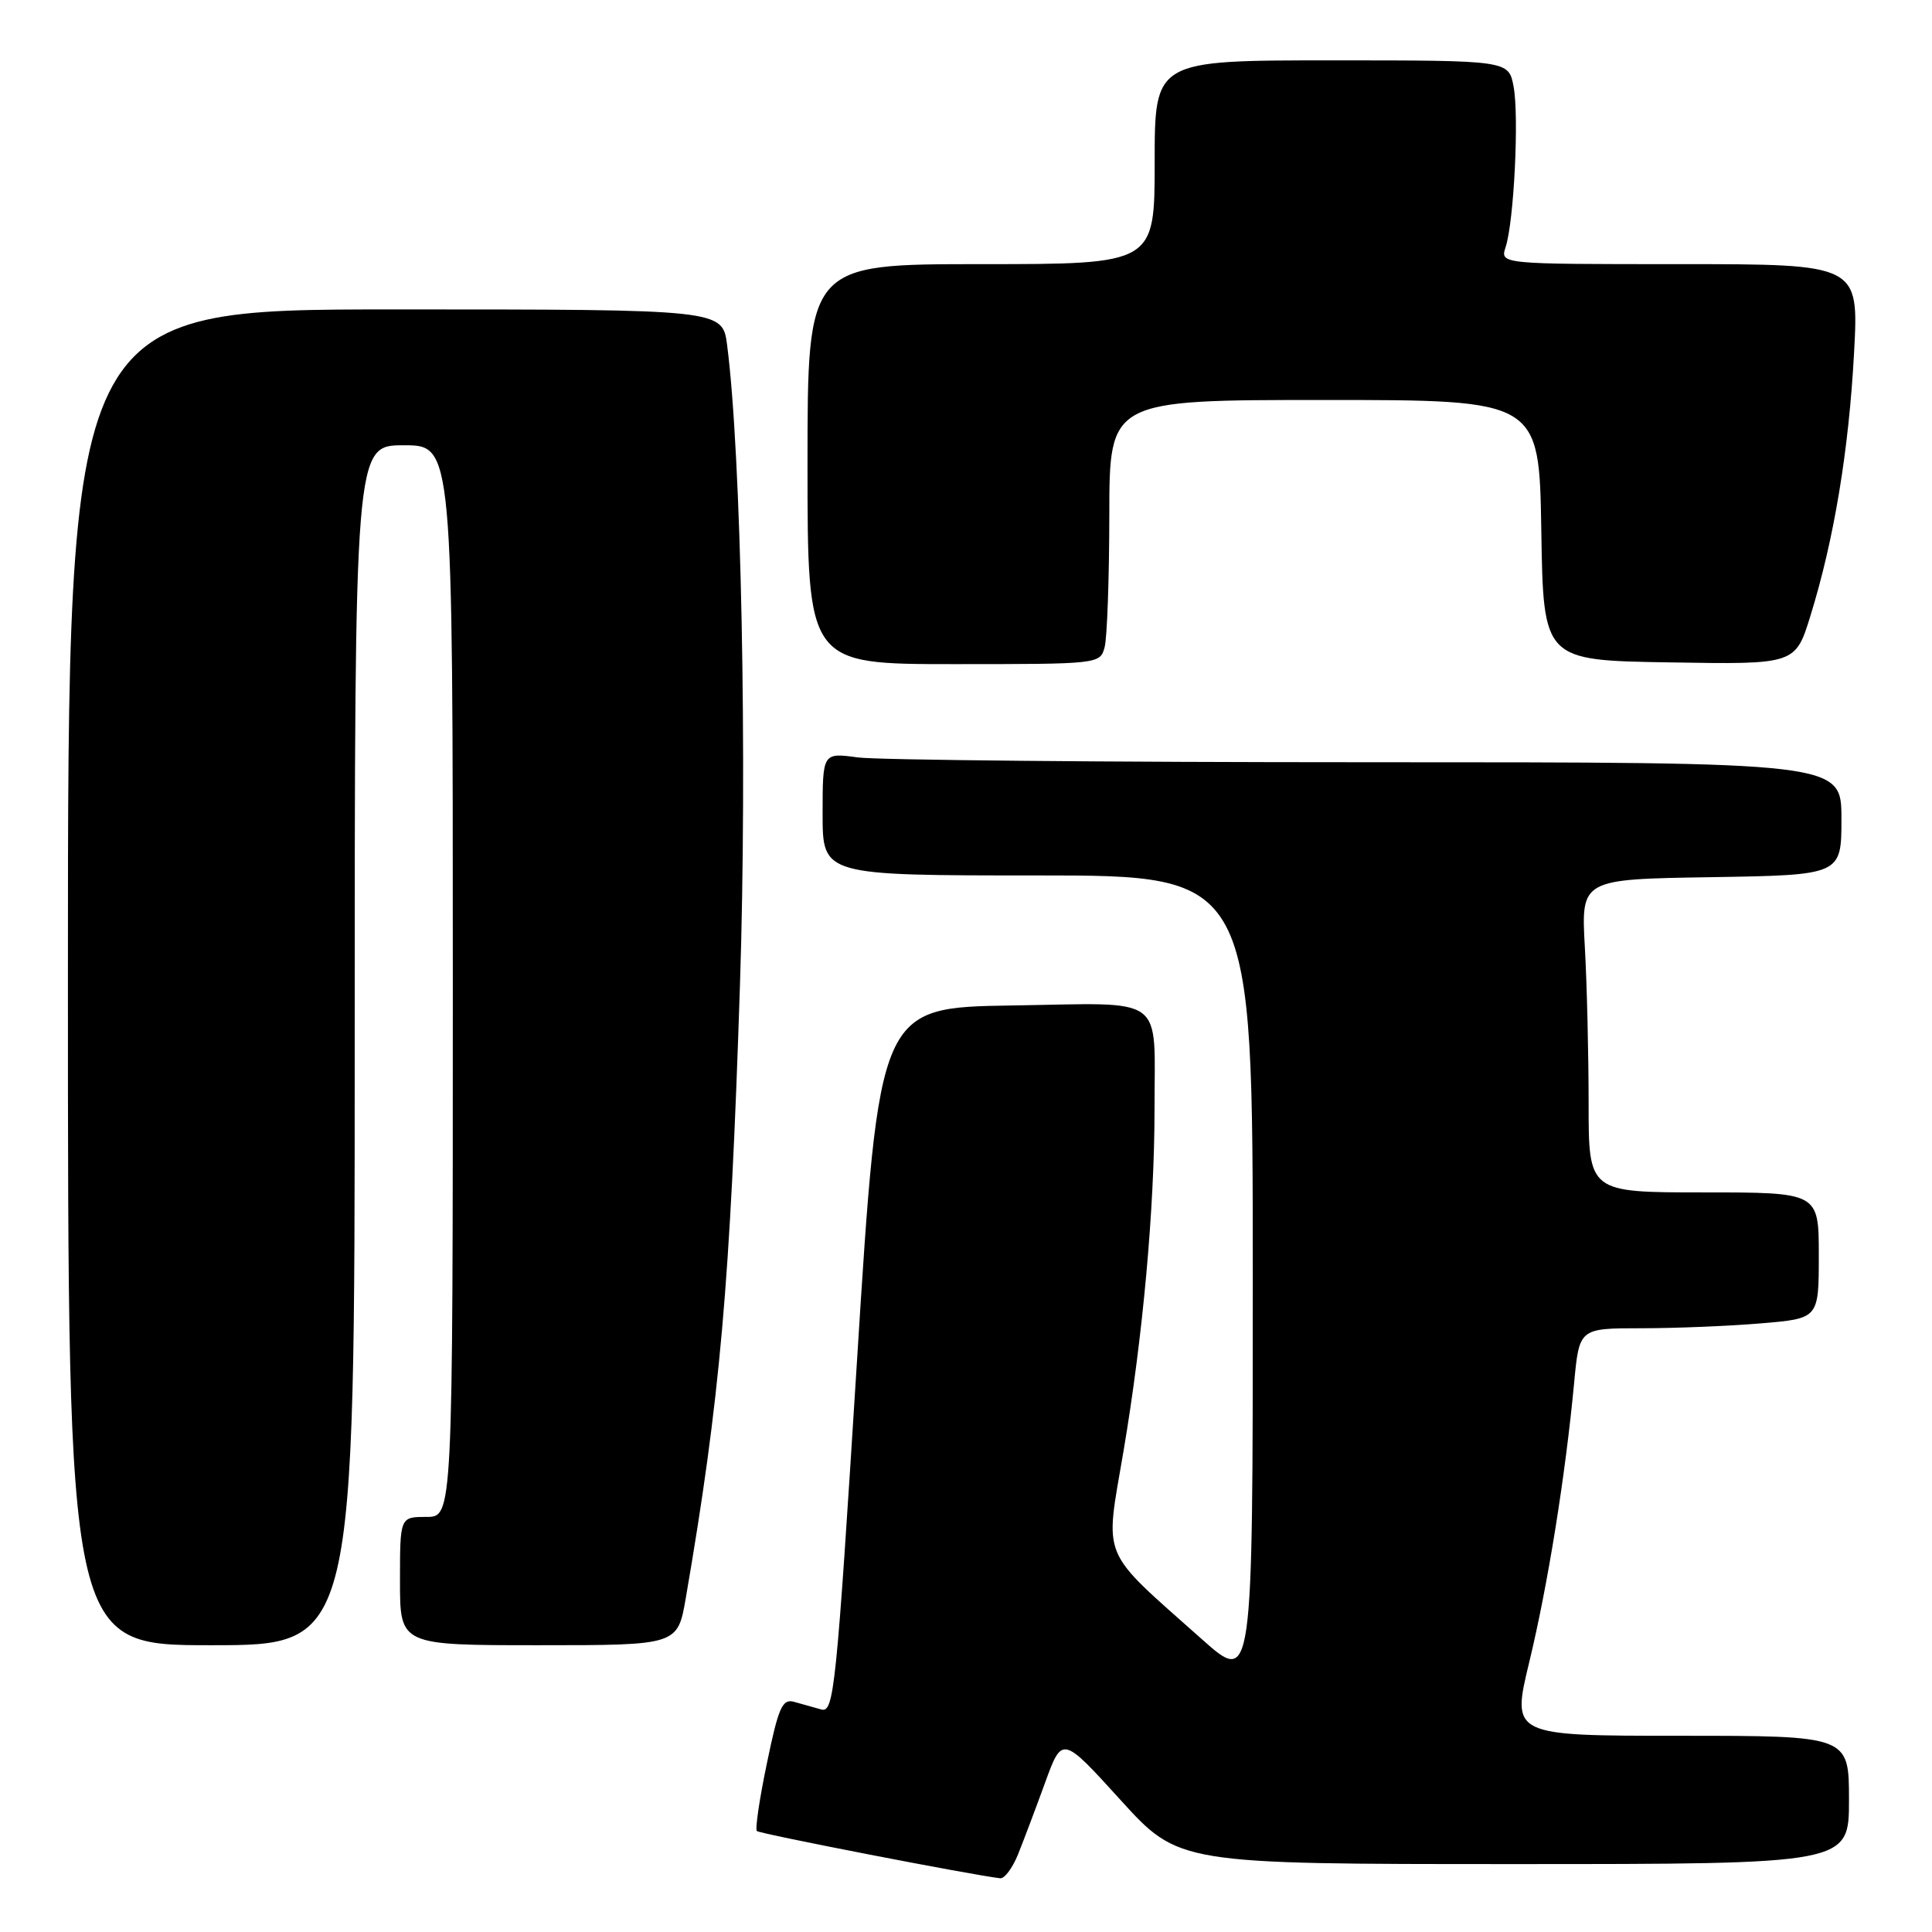 <?xml version="1.0" encoding="UTF-8" standalone="no"?>
<!DOCTYPE svg PUBLIC "-//W3C//DTD SVG 1.1//EN" "http://www.w3.org/Graphics/SVG/1.1/DTD/svg11.dtd" >
<svg xmlns="http://www.w3.org/2000/svg" xmlns:xlink="http://www.w3.org/1999/xlink" version="1.1" viewBox="0 0 256 256">
 <g >
 <path fill="currentColor"
d=" M 134.88 245.75 C 135.60 243.96 137.22 239.68 138.47 236.24 C 140.74 229.99 140.74 229.99 148.46 238.49 C 156.19 247.00 156.19 247.00 200.59 247.00 C 245.00 247.00 245.00 247.00 245.00 238.50 C 245.00 230.00 245.00 230.00 222.64 230.00 C 200.28 230.00 200.28 230.00 202.63 220.25 C 205.09 210.09 207.41 195.64 208.58 183.25 C 209.26 176.00 209.26 176.00 217.48 176.00 C 222.00 176.00 229.14 175.71 233.35 175.35 C 241.00 174.71 241.00 174.71 241.00 166.35 C 241.00 158.00 241.00 158.00 225.75 158.00 C 210.50 158.00 210.50 158.00 210.50 146.25 C 210.50 139.79 210.28 130.45 210.00 125.50 C 209.50 116.50 209.50 116.50 226.75 116.23 C 244.00 115.95 244.00 115.95 244.00 108.48 C 244.00 101.00 244.00 101.00 181.14 101.00 C 146.57 101.00 116.19 100.71 113.64 100.36 C 109.00 99.73 109.00 99.73 109.00 107.86 C 109.00 116.00 109.00 116.00 137.50 116.00 C 166.00 116.00 166.00 116.00 166.00 169.60 C 166.00 223.21 166.00 223.21 159.25 217.20 C 145.62 205.06 146.39 206.91 148.87 192.29 C 151.44 177.10 152.98 160.10 152.98 147.00 C 152.97 131.60 154.76 132.91 134.13 133.23 C 116.50 133.50 116.50 133.50 113.56 180.26 C 110.80 224.14 110.51 226.98 108.81 226.51 C 107.81 226.23 106.19 225.77 105.21 225.50 C 103.67 225.07 103.15 226.23 101.63 233.59 C 100.64 238.31 100.04 242.38 100.29 242.62 C 100.66 242.99 128.88 248.47 132.53 248.88 C 133.10 248.95 134.15 247.54 134.88 245.75 Z  M 47.00 138.50 C 47.00 59.00 47.00 59.00 53.50 59.00 C 60.00 59.00 60.00 59.00 60.00 130.00 C 60.00 201.00 60.00 201.00 56.50 201.00 C 53.00 201.00 53.00 201.00 53.00 209.50 C 53.00 218.00 53.00 218.00 71.40 218.00 C 89.79 218.00 89.79 218.00 90.87 211.75 C 95.41 185.37 96.76 170.17 98.05 130.50 C 99.03 100.42 98.22 60.18 96.35 45.75 C 95.74 41.00 95.74 41.00 52.37 41.00 C 9.00 41.00 9.00 41.00 9.00 129.50 C 9.00 218.00 9.00 218.00 28.00 218.00 C 47.00 218.00 47.00 218.00 47.00 138.50 Z  M 146.37 85.75 C 146.70 84.51 146.98 76.64 146.99 68.25 C 147.00 53.00 147.00 53.00 175.48 53.00 C 203.95 53.00 203.95 53.00 204.23 70.25 C 204.50 87.50 204.50 87.50 221.20 87.77 C 237.90 88.05 237.90 88.05 239.90 81.57 C 243.02 71.50 244.98 59.64 245.67 46.78 C 246.31 35.00 246.31 35.00 222.54 35.00 C 198.77 35.00 198.77 35.00 199.50 32.75 C 200.61 29.36 201.30 15.43 200.56 11.48 C 199.91 8.00 199.91 8.00 176.45 8.00 C 153.00 8.00 153.00 8.00 153.00 21.50 C 153.00 35.00 153.00 35.00 130.00 35.00 C 107.00 35.00 107.00 35.00 107.00 61.50 C 107.00 88.00 107.00 88.00 126.38 88.00 C 145.64 88.00 145.77 87.99 146.37 85.75 Z "/>
</g>
</svg>